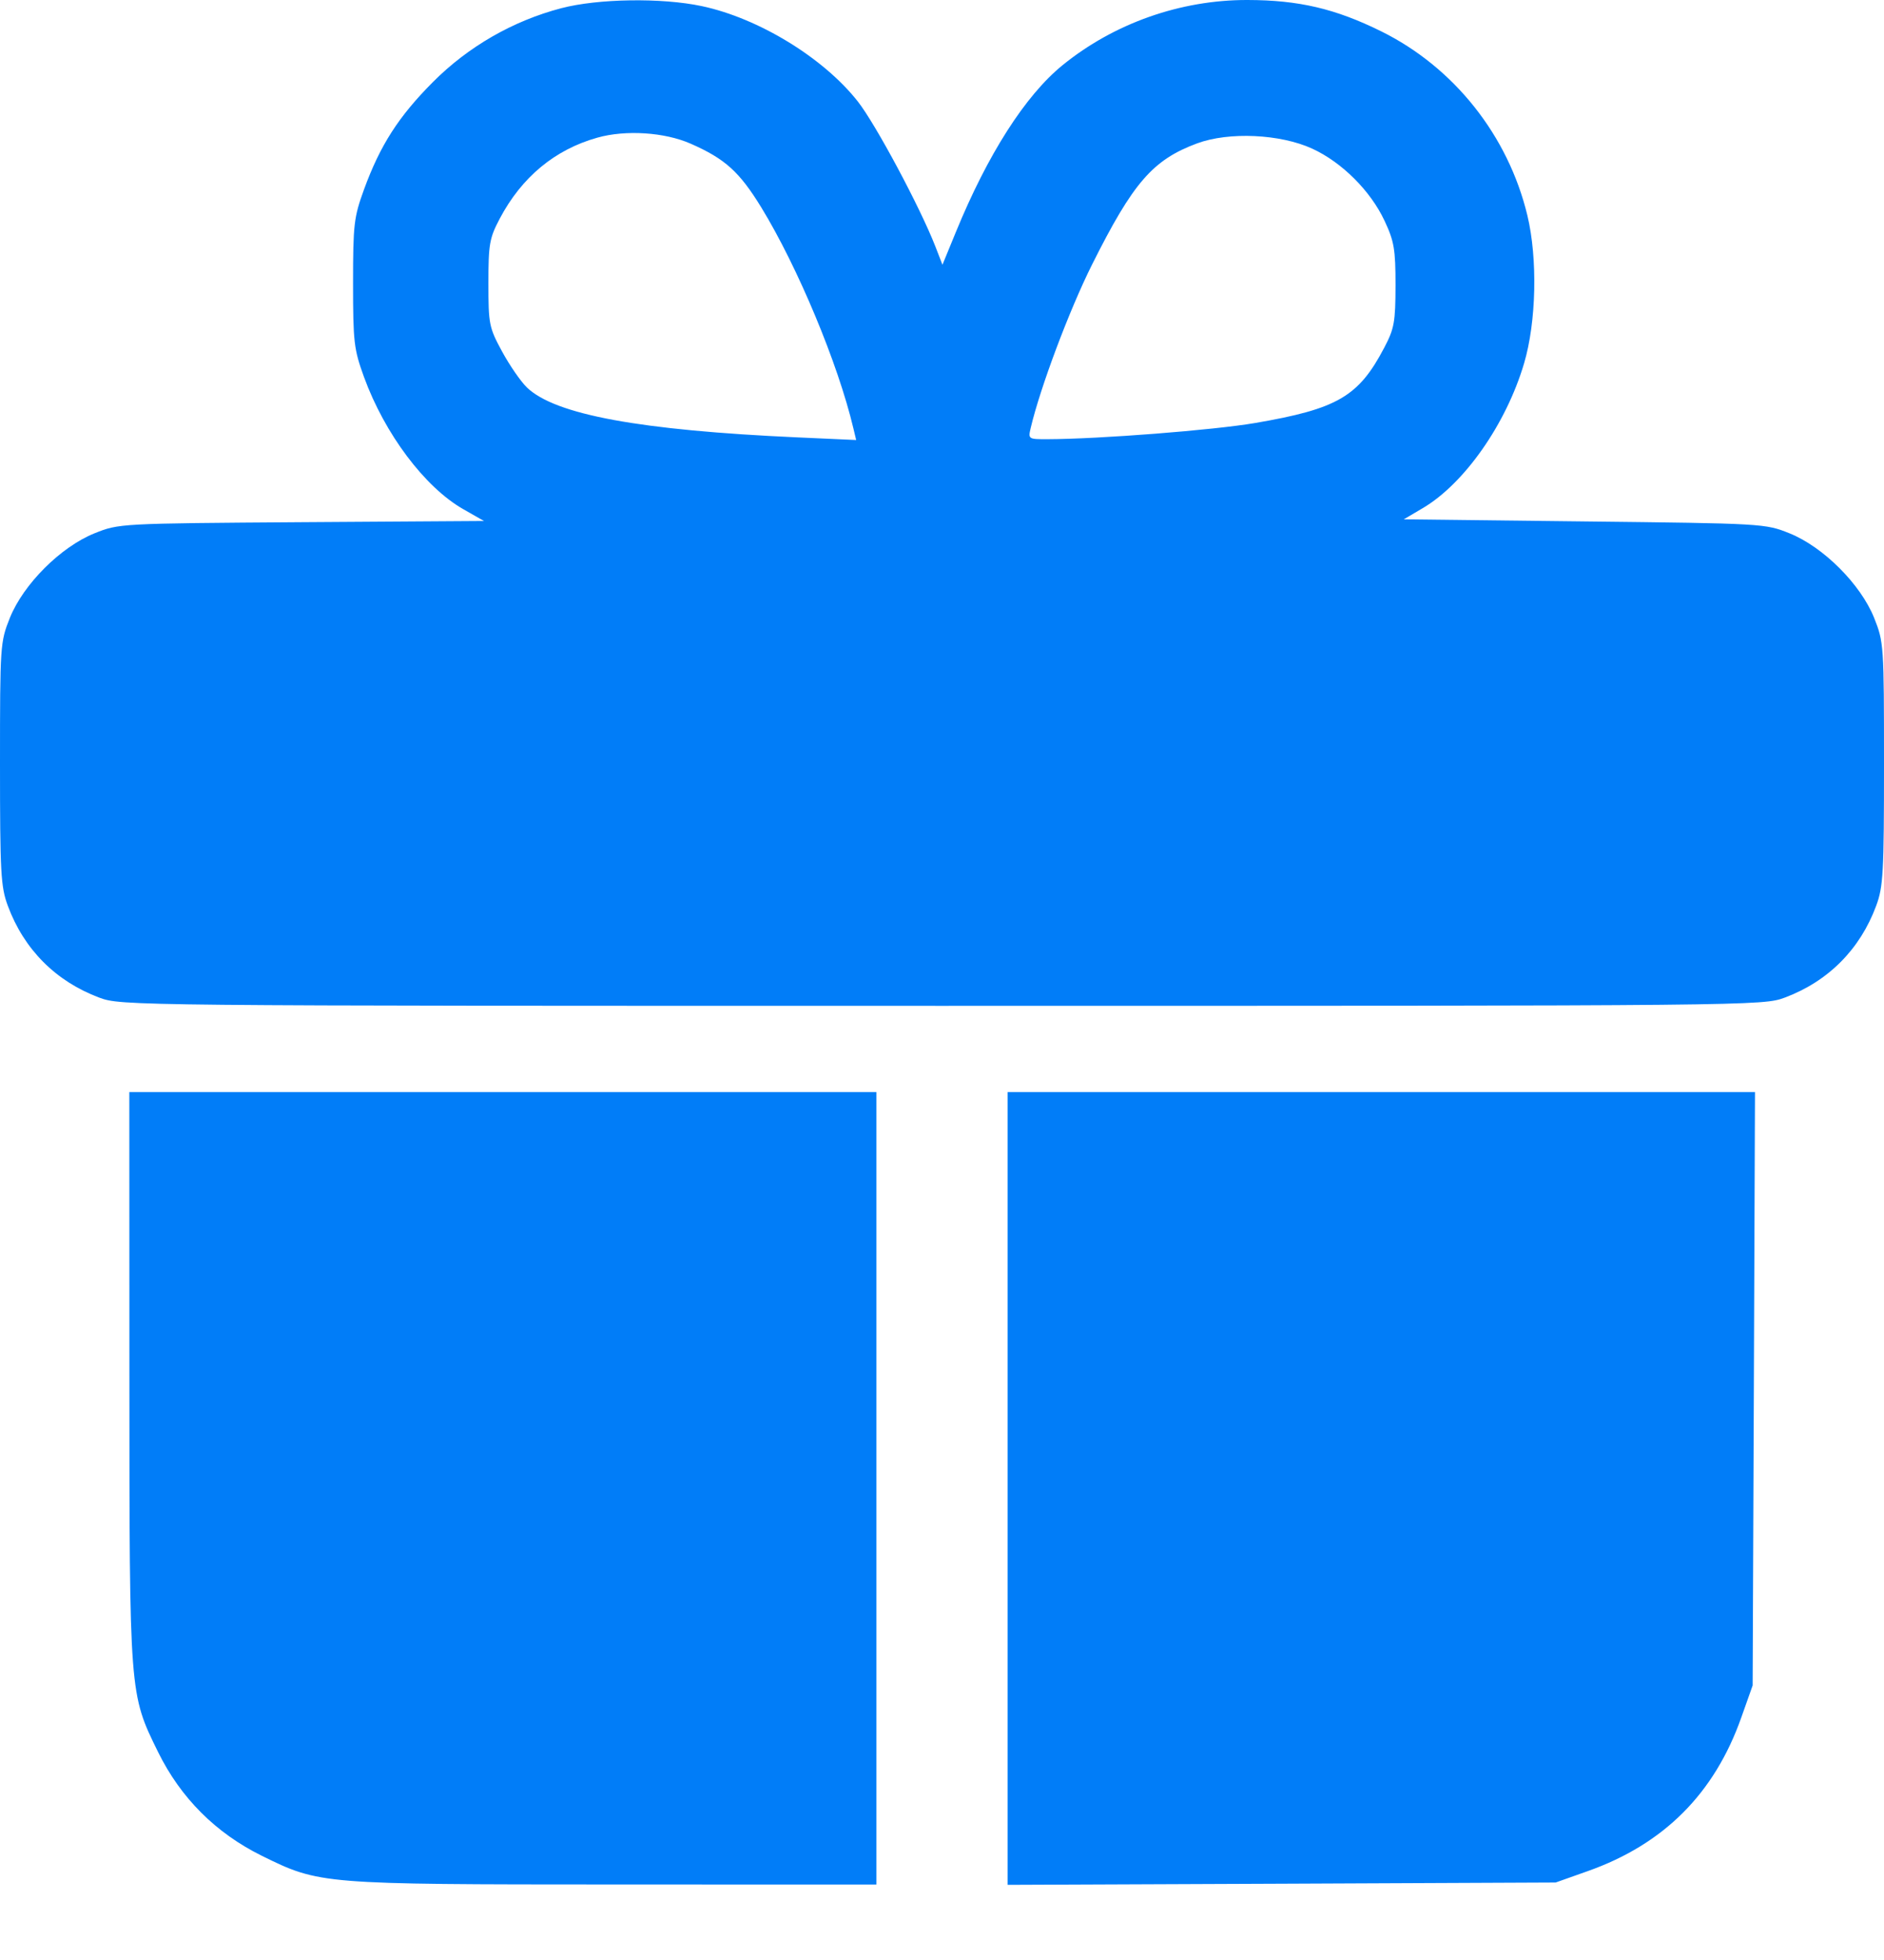 <svg width="25" height="26" viewBox="0 0 25 26" fill="none" xmlns="http://www.w3.org/2000/svg">
<path fill-rule="evenodd" clip-rule="evenodd" d="M7.447 0.109C6.807 0.277 6.215 0.617 5.746 1.087C5.288 1.547 5.045 1.926 4.83 2.514C4.696 2.882 4.685 2.978 4.685 3.757C4.685 4.537 4.696 4.632 4.83 5.001C5.105 5.755 5.636 6.462 6.145 6.753L6.422 6.911L4.001 6.927C1.586 6.944 1.579 6.944 1.253 7.075C0.806 7.255 0.311 7.749 0.131 8.196C0.003 8.516 0 8.558 0 10.13C0 11.575 0.01 11.765 0.104 12.016C0.318 12.594 0.74 13.017 1.315 13.233C1.609 13.342 1.686 13.343 12.5 13.343C23.314 13.343 23.391 13.342 23.685 13.233C24.26 13.017 24.682 12.594 24.896 12.016C24.99 11.765 25 11.575 25 10.13C25 8.558 24.997 8.516 24.869 8.196C24.689 7.749 24.194 7.255 23.747 7.075C23.424 6.945 23.398 6.944 21.024 6.917L18.628 6.889L18.879 6.741C19.431 6.416 19.986 5.625 20.224 4.82C20.387 4.27 20.405 3.43 20.268 2.859C20.013 1.798 19.293 0.892 18.327 0.415C17.719 0.115 17.233 0.001 16.553 6.82498e-06C15.664 -0.002 14.781 0.31 14.097 0.867C13.605 1.268 13.107 2.047 12.685 3.076L12.506 3.512L12.411 3.267C12.208 2.747 11.619 1.646 11.382 1.345C10.926 0.766 10.066 0.241 9.312 0.081C8.779 -0.032 7.936 -0.019 7.447 0.109ZM9.165 1.906C9.622 2.107 9.811 2.278 10.101 2.75C10.585 3.541 11.12 4.821 11.324 5.682L11.361 5.837L10.582 5.802C8.491 5.708 7.369 5.501 6.993 5.141C6.911 5.062 6.763 4.848 6.663 4.664C6.49 4.345 6.481 4.302 6.481 3.757C6.481 3.239 6.495 3.159 6.631 2.901C6.922 2.35 7.363 1.984 7.927 1.826C8.303 1.72 8.82 1.754 9.165 1.906ZM17.413 1.972C17.807 2.153 18.187 2.532 18.373 2.93C18.5 3.201 18.518 3.307 18.518 3.784C18.517 4.272 18.502 4.359 18.368 4.613C18.028 5.261 17.747 5.424 16.657 5.611C16.102 5.706 14.587 5.824 13.902 5.826C13.646 5.827 13.642 5.825 13.677 5.677C13.805 5.136 14.189 4.115 14.49 3.512C15.036 2.421 15.296 2.121 15.885 1.902C16.307 1.746 16.988 1.777 17.413 1.972ZM1.717 18.259C1.718 22.488 1.716 22.466 2.098 23.242C2.398 23.851 2.864 24.316 3.473 24.617C4.242 24.996 4.258 24.997 8.156 24.998L11.629 24.999V19.743V14.487H6.672H1.716L1.717 18.259ZM13.371 19.745V25.003L17.007 24.988L20.643 24.972L21.069 24.821C22.078 24.464 22.749 23.793 23.106 22.784L23.257 22.358L23.273 18.422L23.288 14.487H18.33H13.371V19.745Z" fill="#017DF8"/>
</svg>
